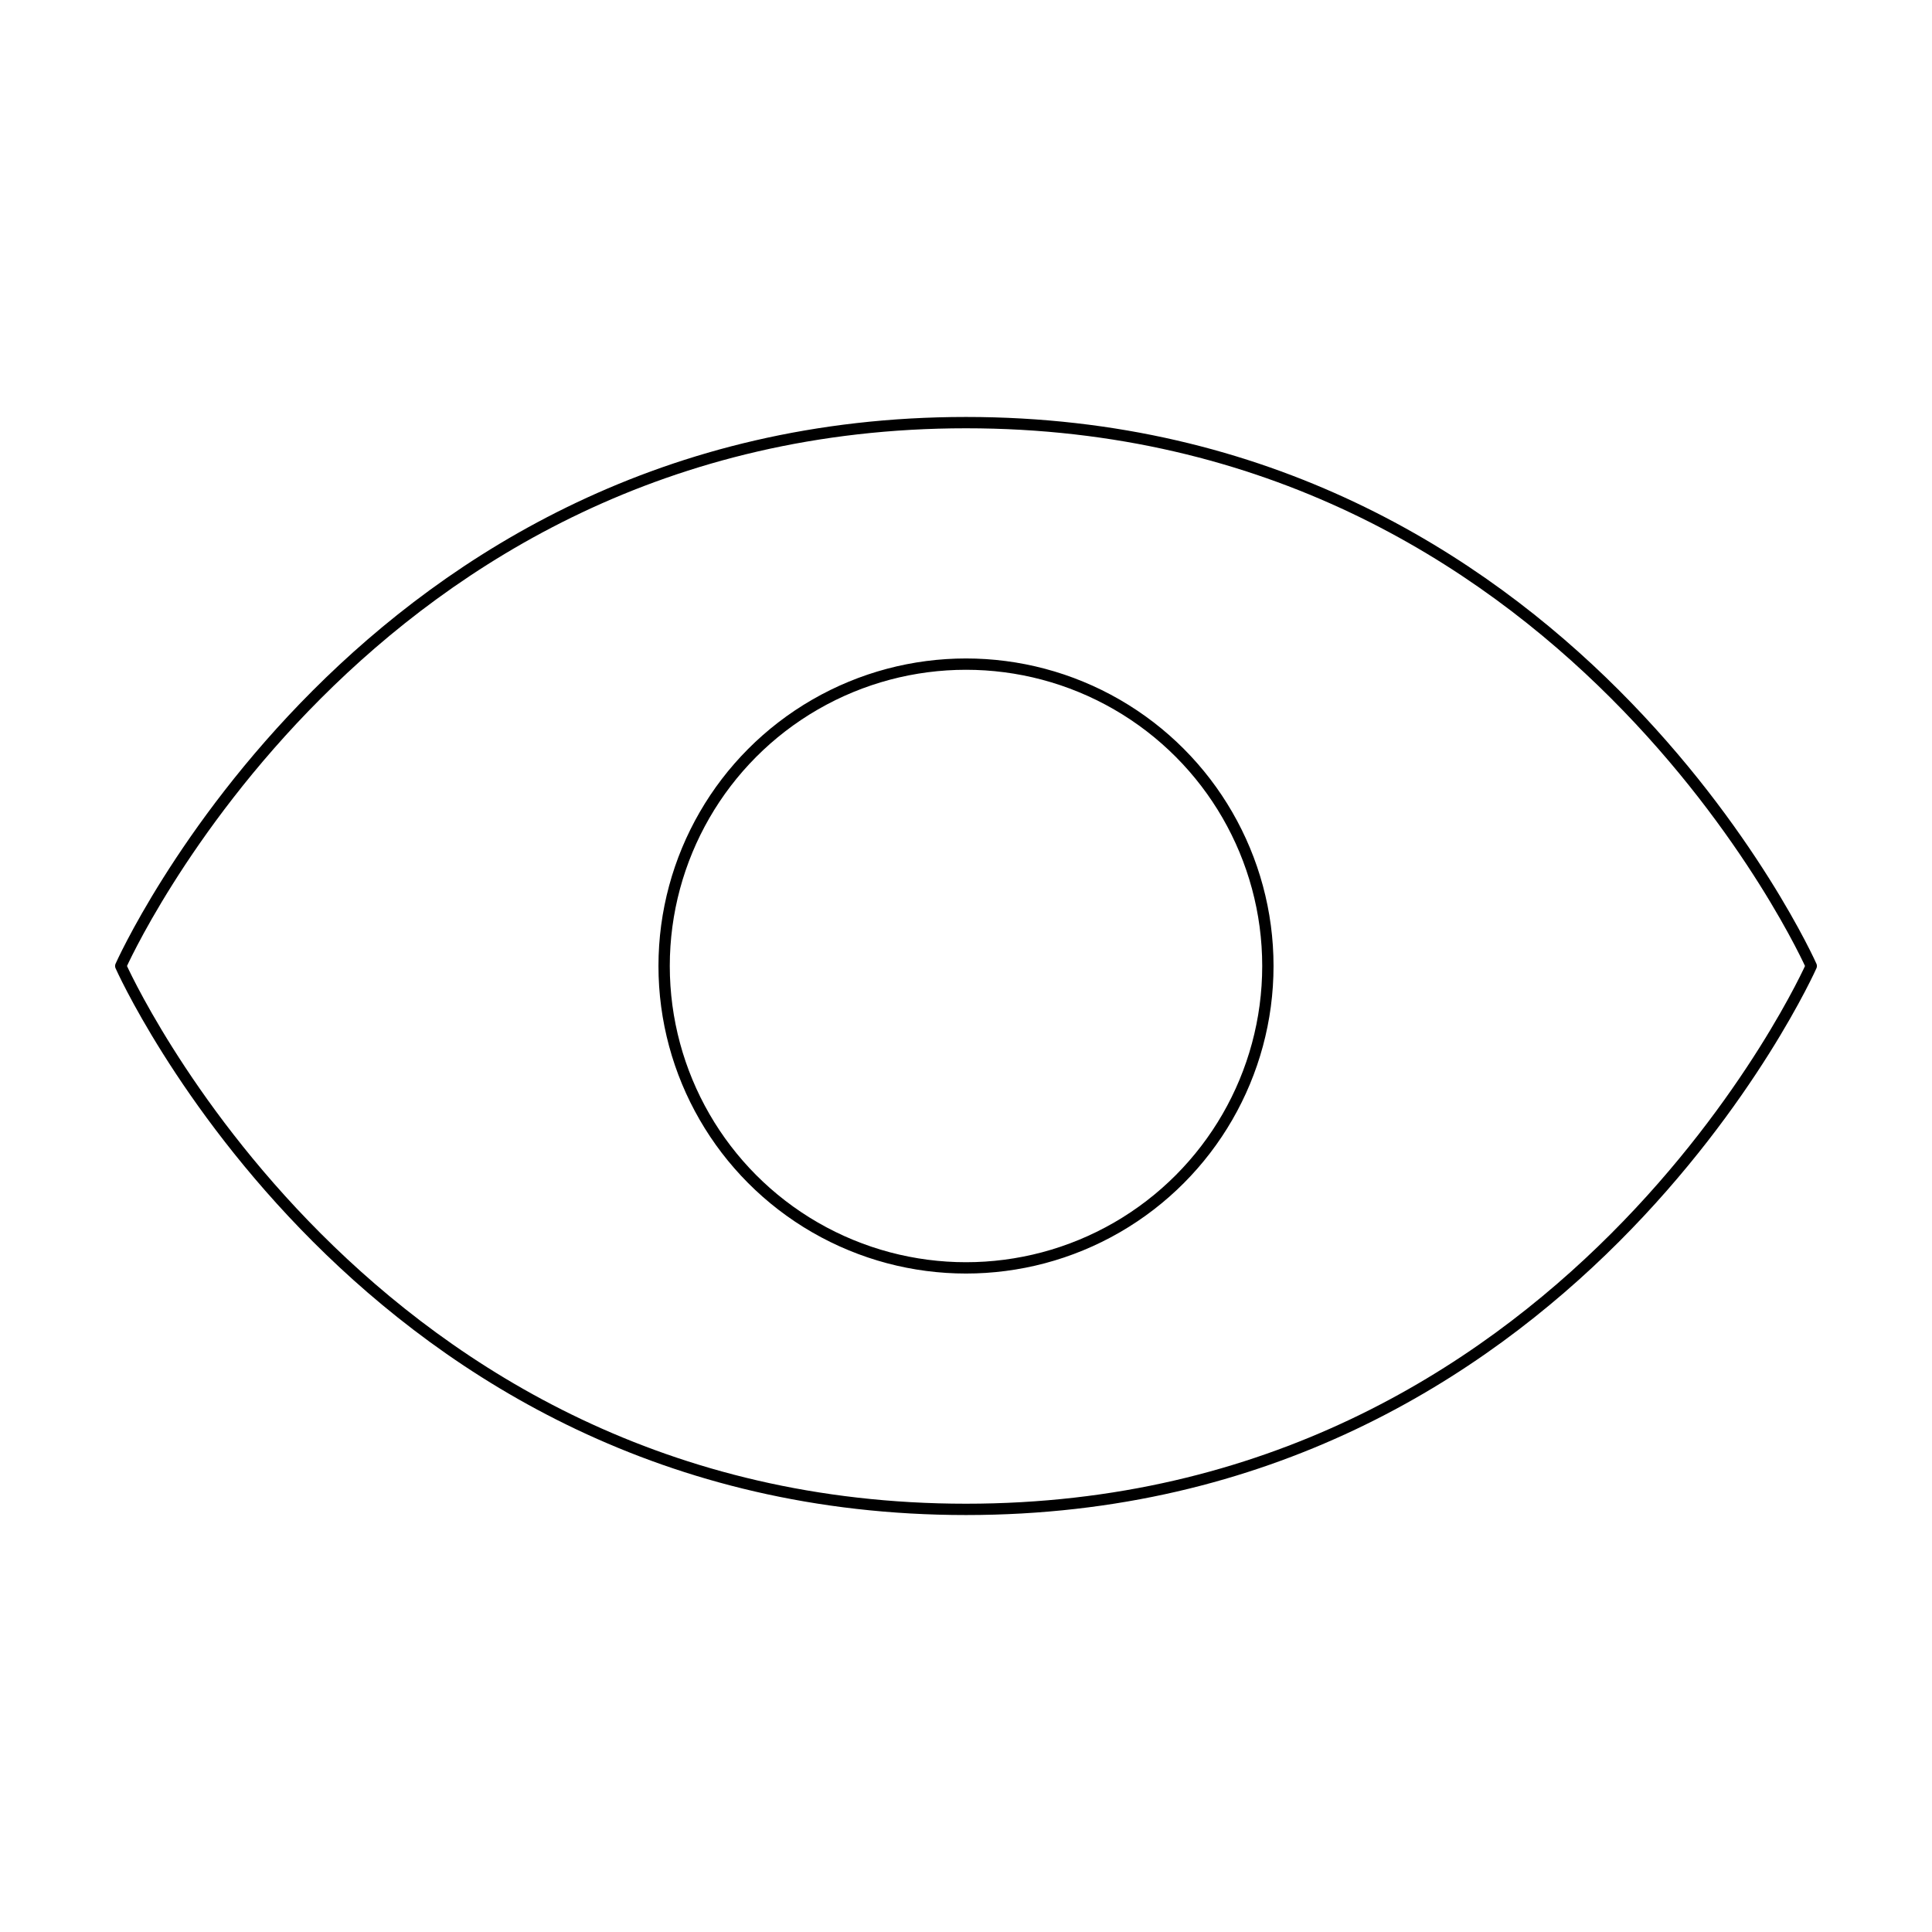 ﻿<svg xmlns="http://www.w3.org/2000/svg" viewBox="0 0 256 256"><rect width="256" height="256" fill="none"/><path d="M128,56C48,56,16,128,16,128s32,72,112,72,112-72,112-72S208,56,128,56Z" fill="none" stroke="currentColor" stroke-linecap="round" stroke-linejoin="round" stroke-width="1.5"/><circle cx="128" cy="128" r="40" fill="none" stroke="currentColor" stroke-linecap="round" stroke-linejoin="round" stroke-width="1.5"/></svg>

